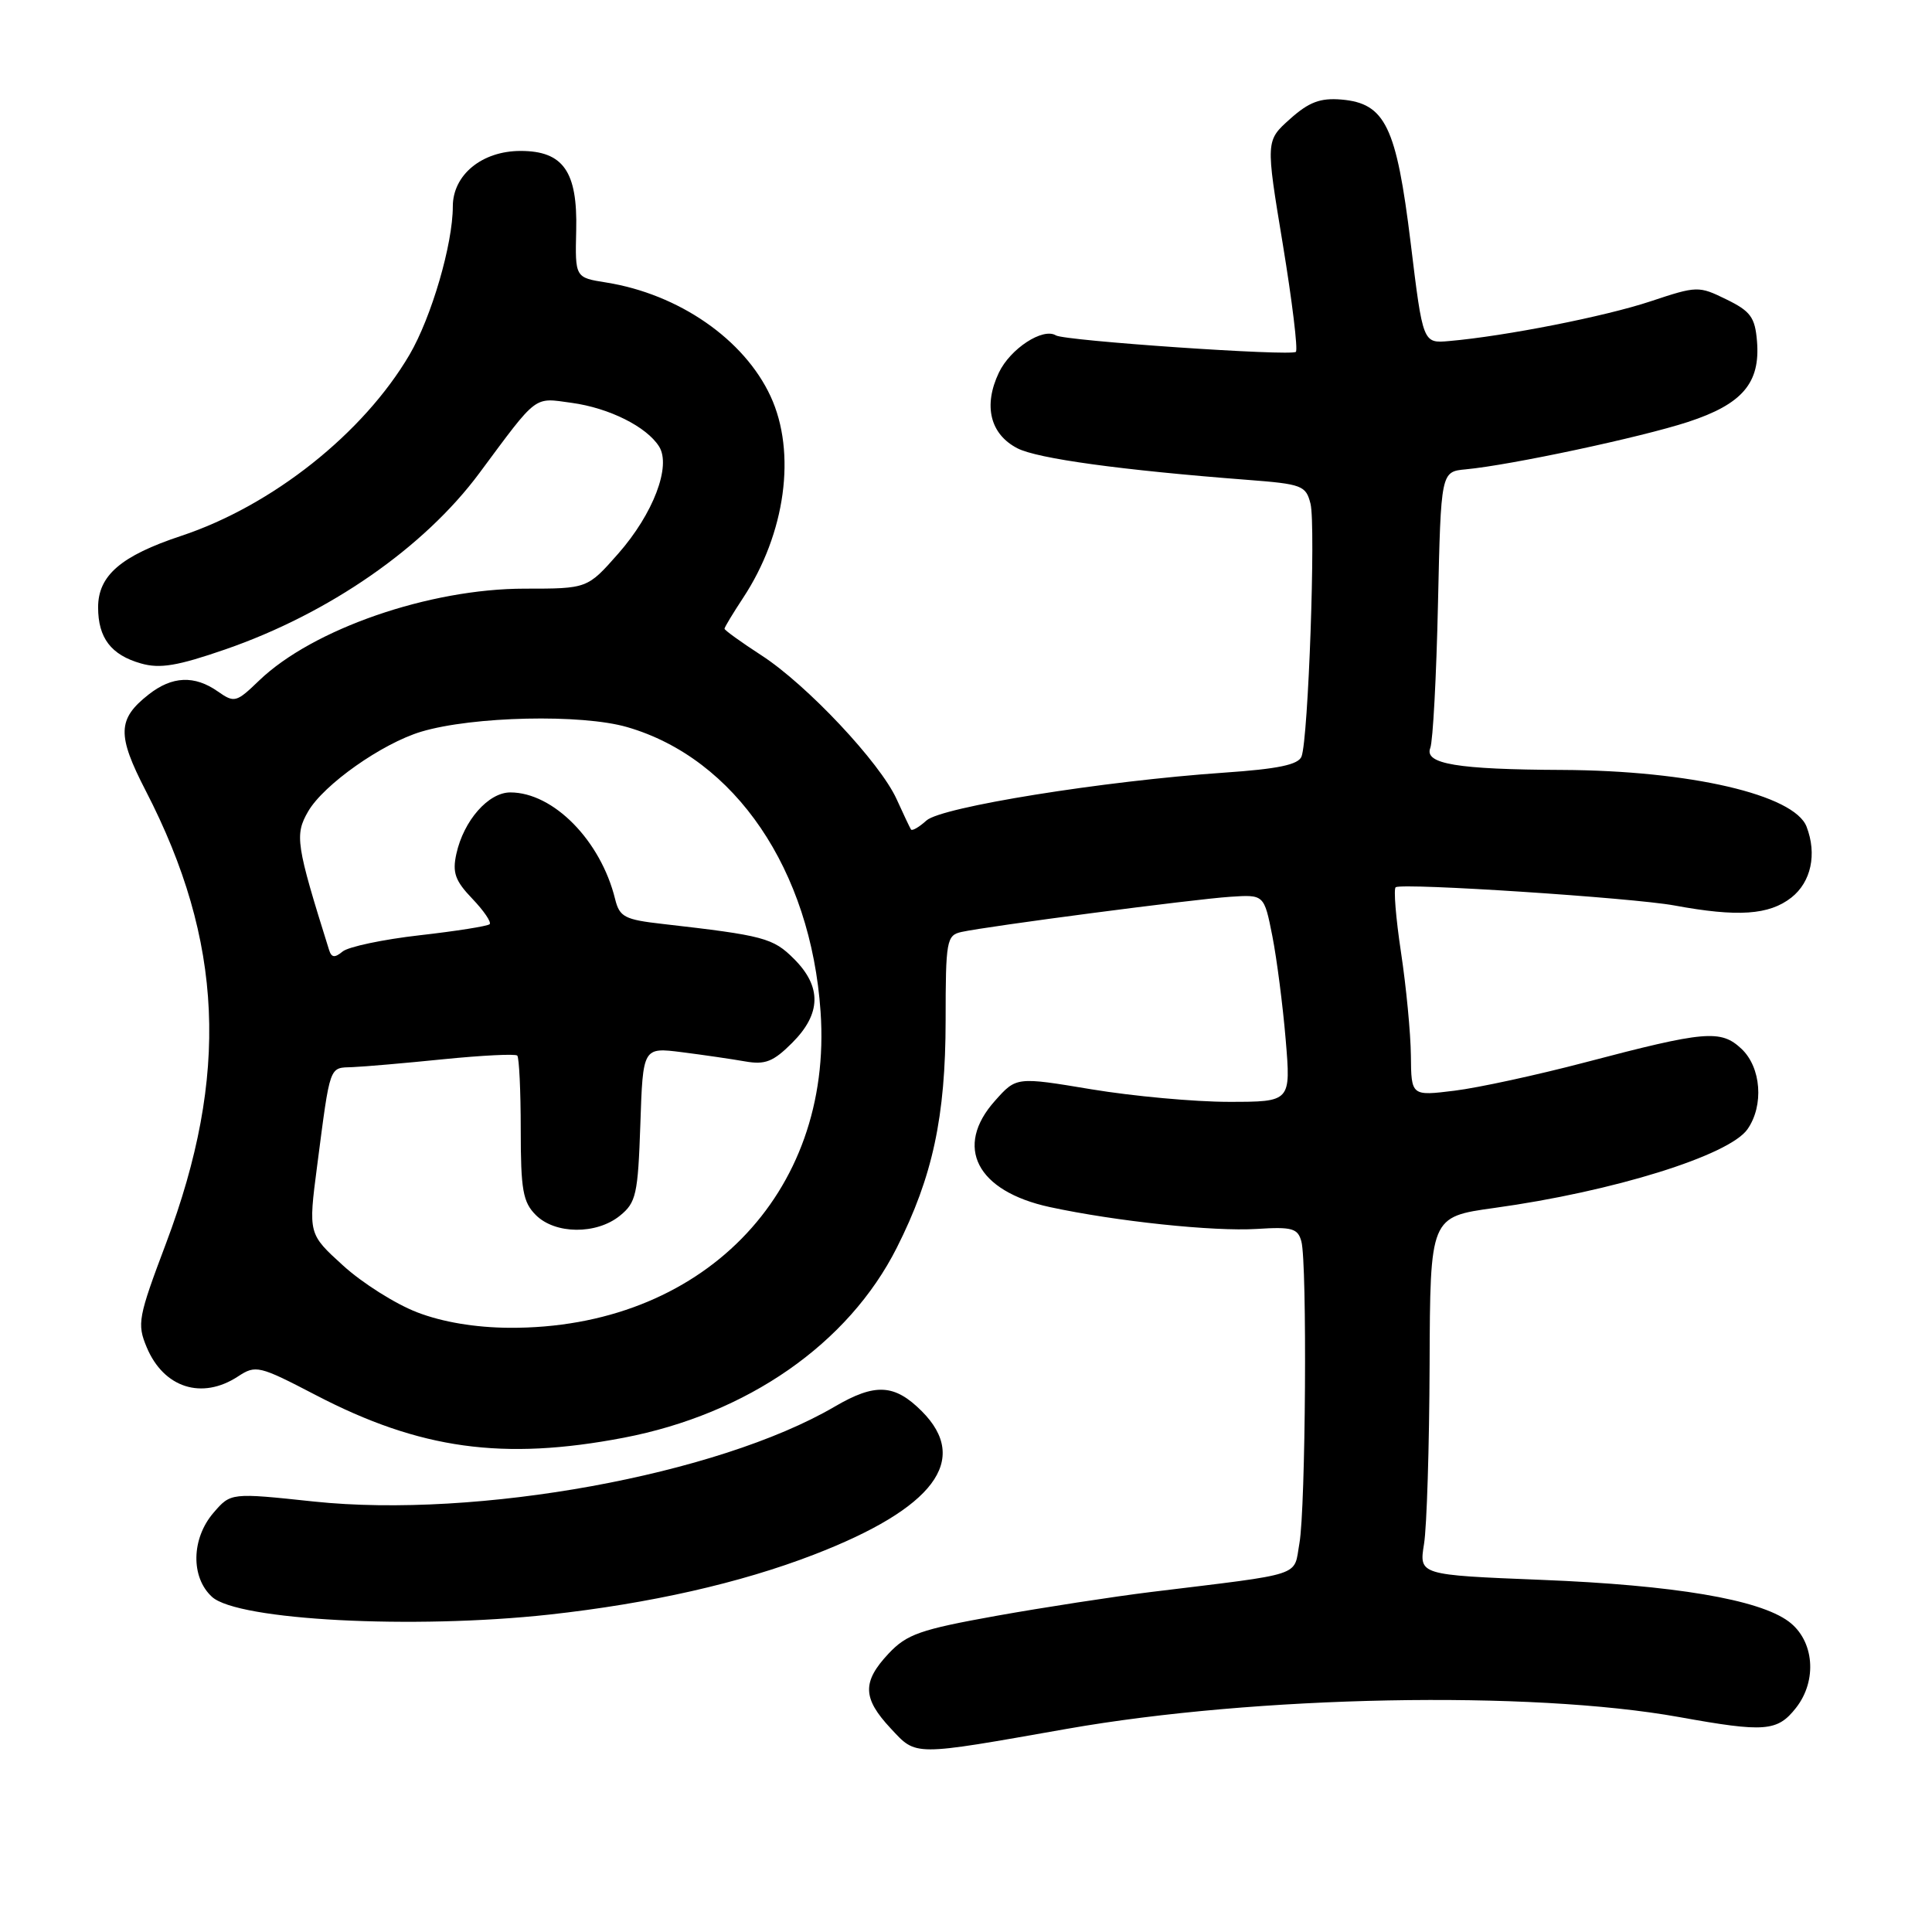 <?xml version="1.0" encoding="UTF-8" standalone="no"?>
<!DOCTYPE svg PUBLIC "-//W3C//DTD SVG 1.1//EN" "http://www.w3.org/Graphics/SVG/1.1/DTD/svg11.dtd" >
<svg xmlns="http://www.w3.org/2000/svg" xmlns:xlink="http://www.w3.org/1999/xlink" version="1.1" viewBox="0 0 256 256">
 <g >
 <path fill="currentColor"
d=" M 141.38 229.08 C 166.44 224.67 202.75 223.97 222.50 227.52 C 233.87 229.57 235.51 229.44 237.98 226.30 C 240.84 222.66 240.39 217.36 237.00 214.85 C 233.06 211.93 221.86 210.04 204.26 209.34 C 188.03 208.69 188.03 208.69 188.69 204.59 C 189.06 202.34 189.39 191.67 189.43 180.87 C 189.50 161.24 189.50 161.24 198.00 160.06 C 213.75 157.89 229.11 153.11 231.55 149.63 C 233.75 146.48 233.37 141.43 230.75 138.97 C 228.01 136.40 225.95 136.58 210.00 140.78 C 203.68 142.44 195.91 144.13 192.75 144.52 C 187.00 145.23 187.00 145.23 186.95 139.87 C 186.92 136.91 186.33 130.76 185.64 126.19 C 184.95 121.62 184.64 117.73 184.94 117.56 C 185.98 116.97 216.34 118.96 221.87 119.98 C 230.26 121.53 234.41 121.25 237.37 118.93 C 239.98 116.87 240.78 113.18 239.38 109.54 C 237.75 105.31 223.94 102.10 207.00 102.02 C 193.11 101.96 188.69 101.23 189.52 99.11 C 189.87 98.22 190.33 89.62 190.54 80.00 C 190.93 62.50 190.93 62.50 194.22 62.19 C 200.18 61.63 217.39 57.96 223.67 55.91 C 230.88 53.55 233.27 50.75 232.81 45.20 C 232.55 42.04 231.95 41.23 228.75 39.67 C 225.08 37.87 224.87 37.88 218.70 39.93 C 212.69 41.93 199.48 44.54 192.02 45.19 C 188.54 45.50 188.54 45.50 186.92 32.18 C 185.03 16.74 183.56 13.69 177.73 13.19 C 174.95 12.96 173.44 13.52 170.93 15.77 C 167.71 18.65 167.71 18.65 169.98 32.37 C 171.22 39.91 172.00 46.33 171.71 46.62 C 171.12 47.22 141.07 45.16 139.91 44.44 C 138.19 43.38 133.87 46.20 132.36 49.37 C 130.27 53.75 131.19 57.53 134.81 59.40 C 137.46 60.77 148.60 62.30 165.25 63.58 C 172.54 64.14 173.04 64.33 173.65 66.75 C 174.36 69.59 173.36 97.90 172.46 100.24 C 172.04 101.33 169.35 101.89 162.20 102.38 C 146.14 103.49 124.74 106.93 122.76 108.72 C 121.79 109.60 120.86 110.14 120.71 109.91 C 120.56 109.68 119.71 107.88 118.81 105.90 C 116.61 101.05 106.92 90.74 100.90 86.84 C 98.20 85.09 96.00 83.50 96.00 83.31 C 96.00 83.12 97.11 81.28 98.46 79.23 C 104.09 70.70 105.56 59.95 102.10 52.50 C 98.60 44.96 89.95 38.97 80.31 37.43 C 76.20 36.78 76.20 36.78 76.35 30.50 C 76.54 22.72 74.62 20.00 68.98 20.00 C 63.86 20.00 60.00 23.17 60.00 27.36 C 60.00 32.35 57.17 42.03 54.27 46.99 C 48.15 57.42 36.08 67.00 24.00 71.01 C 16.03 73.65 13.00 76.26 13.00 80.48 C 13.00 84.53 14.72 86.79 18.68 87.91 C 21.19 88.63 23.52 88.24 29.85 86.05 C 43.61 81.29 56.19 72.56 63.51 62.70 C 71.33 52.17 70.65 52.68 75.76 53.38 C 80.72 54.06 85.68 56.54 87.33 59.16 C 88.97 61.76 86.56 68.08 81.92 73.36 C 77.83 78.00 77.83 78.00 69.52 78.00 C 56.90 78.00 41.43 83.35 34.33 90.18 C 31.31 93.09 31.06 93.16 28.86 91.62 C 25.77 89.45 22.80 89.58 19.69 92.03 C 15.55 95.28 15.49 97.38 19.31 104.78 C 29.61 124.72 30.40 142.45 22.00 164.75 C 18.30 174.56 18.14 175.41 19.44 178.52 C 21.69 183.90 26.75 185.52 31.53 182.39 C 33.89 180.84 34.32 180.94 41.85 184.86 C 55.64 192.04 66.66 193.56 82.63 190.51 C 99.02 187.37 112.41 178.06 118.83 165.33 C 123.58 155.92 125.29 147.98 125.30 135.23 C 125.30 124.61 125.43 123.93 127.40 123.49 C 130.83 122.73 158.13 119.15 163.00 118.83 C 167.50 118.53 167.50 118.53 168.59 124.02 C 169.18 127.03 169.98 133.21 170.36 137.75 C 171.05 146.00 171.05 146.00 162.82 146.00 C 158.29 146.00 150.11 145.25 144.63 144.34 C 134.67 142.68 134.67 142.68 131.84 145.86 C 126.38 151.96 129.41 157.84 139.09 159.94 C 147.84 161.83 160.78 163.20 166.54 162.84 C 171.21 162.54 171.97 162.76 172.44 164.50 C 173.22 167.42 173.01 199.81 172.18 204.49 C 171.38 208.99 173.07 208.43 152.50 210.95 C 147.55 211.56 138.32 212.98 132.00 214.11 C 121.93 215.92 120.16 216.54 117.75 219.10 C 114.22 222.86 114.28 225.02 118.02 229.02 C 121.47 232.72 120.79 232.71 141.38 229.08 Z  M 72.79 213.94 C 86.12 212.47 98.08 209.77 107.84 206.00 C 123.76 199.86 128.59 193.44 122.14 186.99 C 118.53 183.38 115.97 183.24 110.59 186.39 C 95.10 195.44 63.23 201.24 41.58 198.96 C 30.58 197.79 30.58 197.79 28.29 200.45 C 25.34 203.88 25.26 209.02 28.10 211.60 C 31.52 214.70 54.75 215.91 72.79 213.94 Z  M 55.28 173.89 C 52.41 172.79 47.99 170.00 45.46 167.69 C 40.85 163.50 40.85 163.50 42.02 154.50 C 43.79 140.92 43.58 141.51 46.71 141.40 C 48.24 141.34 53.68 140.87 58.79 140.35 C 63.90 139.84 68.29 139.62 68.54 139.87 C 68.79 140.13 69.00 144.53 69.00 149.67 C 69.00 157.67 69.29 159.29 71.00 161.00 C 73.56 163.56 79.03 163.61 82.14 161.09 C 84.29 159.35 84.53 158.28 84.85 148.97 C 85.19 138.77 85.19 138.77 90.35 139.42 C 93.18 139.78 96.95 140.33 98.72 140.64 C 101.39 141.11 102.46 140.69 104.97 138.18 C 108.82 134.33 108.90 130.75 105.22 127.07 C 102.44 124.28 101.22 123.96 87.83 122.43 C 82.77 121.86 82.10 121.51 81.51 119.15 C 79.61 111.39 73.33 105.00 67.62 105.00 C 64.71 105.00 61.44 108.73 60.47 113.14 C 59.92 115.63 60.31 116.71 62.58 119.08 C 64.10 120.67 65.14 122.19 64.88 122.46 C 64.61 122.72 60.44 123.38 55.59 123.93 C 50.75 124.48 46.16 125.45 45.40 126.08 C 44.35 126.95 43.92 126.90 43.60 125.86 C 39.22 111.89 39.03 110.63 40.83 107.52 C 42.89 103.96 50.62 98.51 55.82 96.95 C 62.65 94.91 77.08 94.59 83.12 96.35 C 97.41 100.50 107.43 115.25 108.73 134.05 C 110.42 158.27 92.88 176.08 67.50 175.94 C 62.98 175.91 58.65 175.19 55.28 173.89 Z "/>
</g>
</svg>